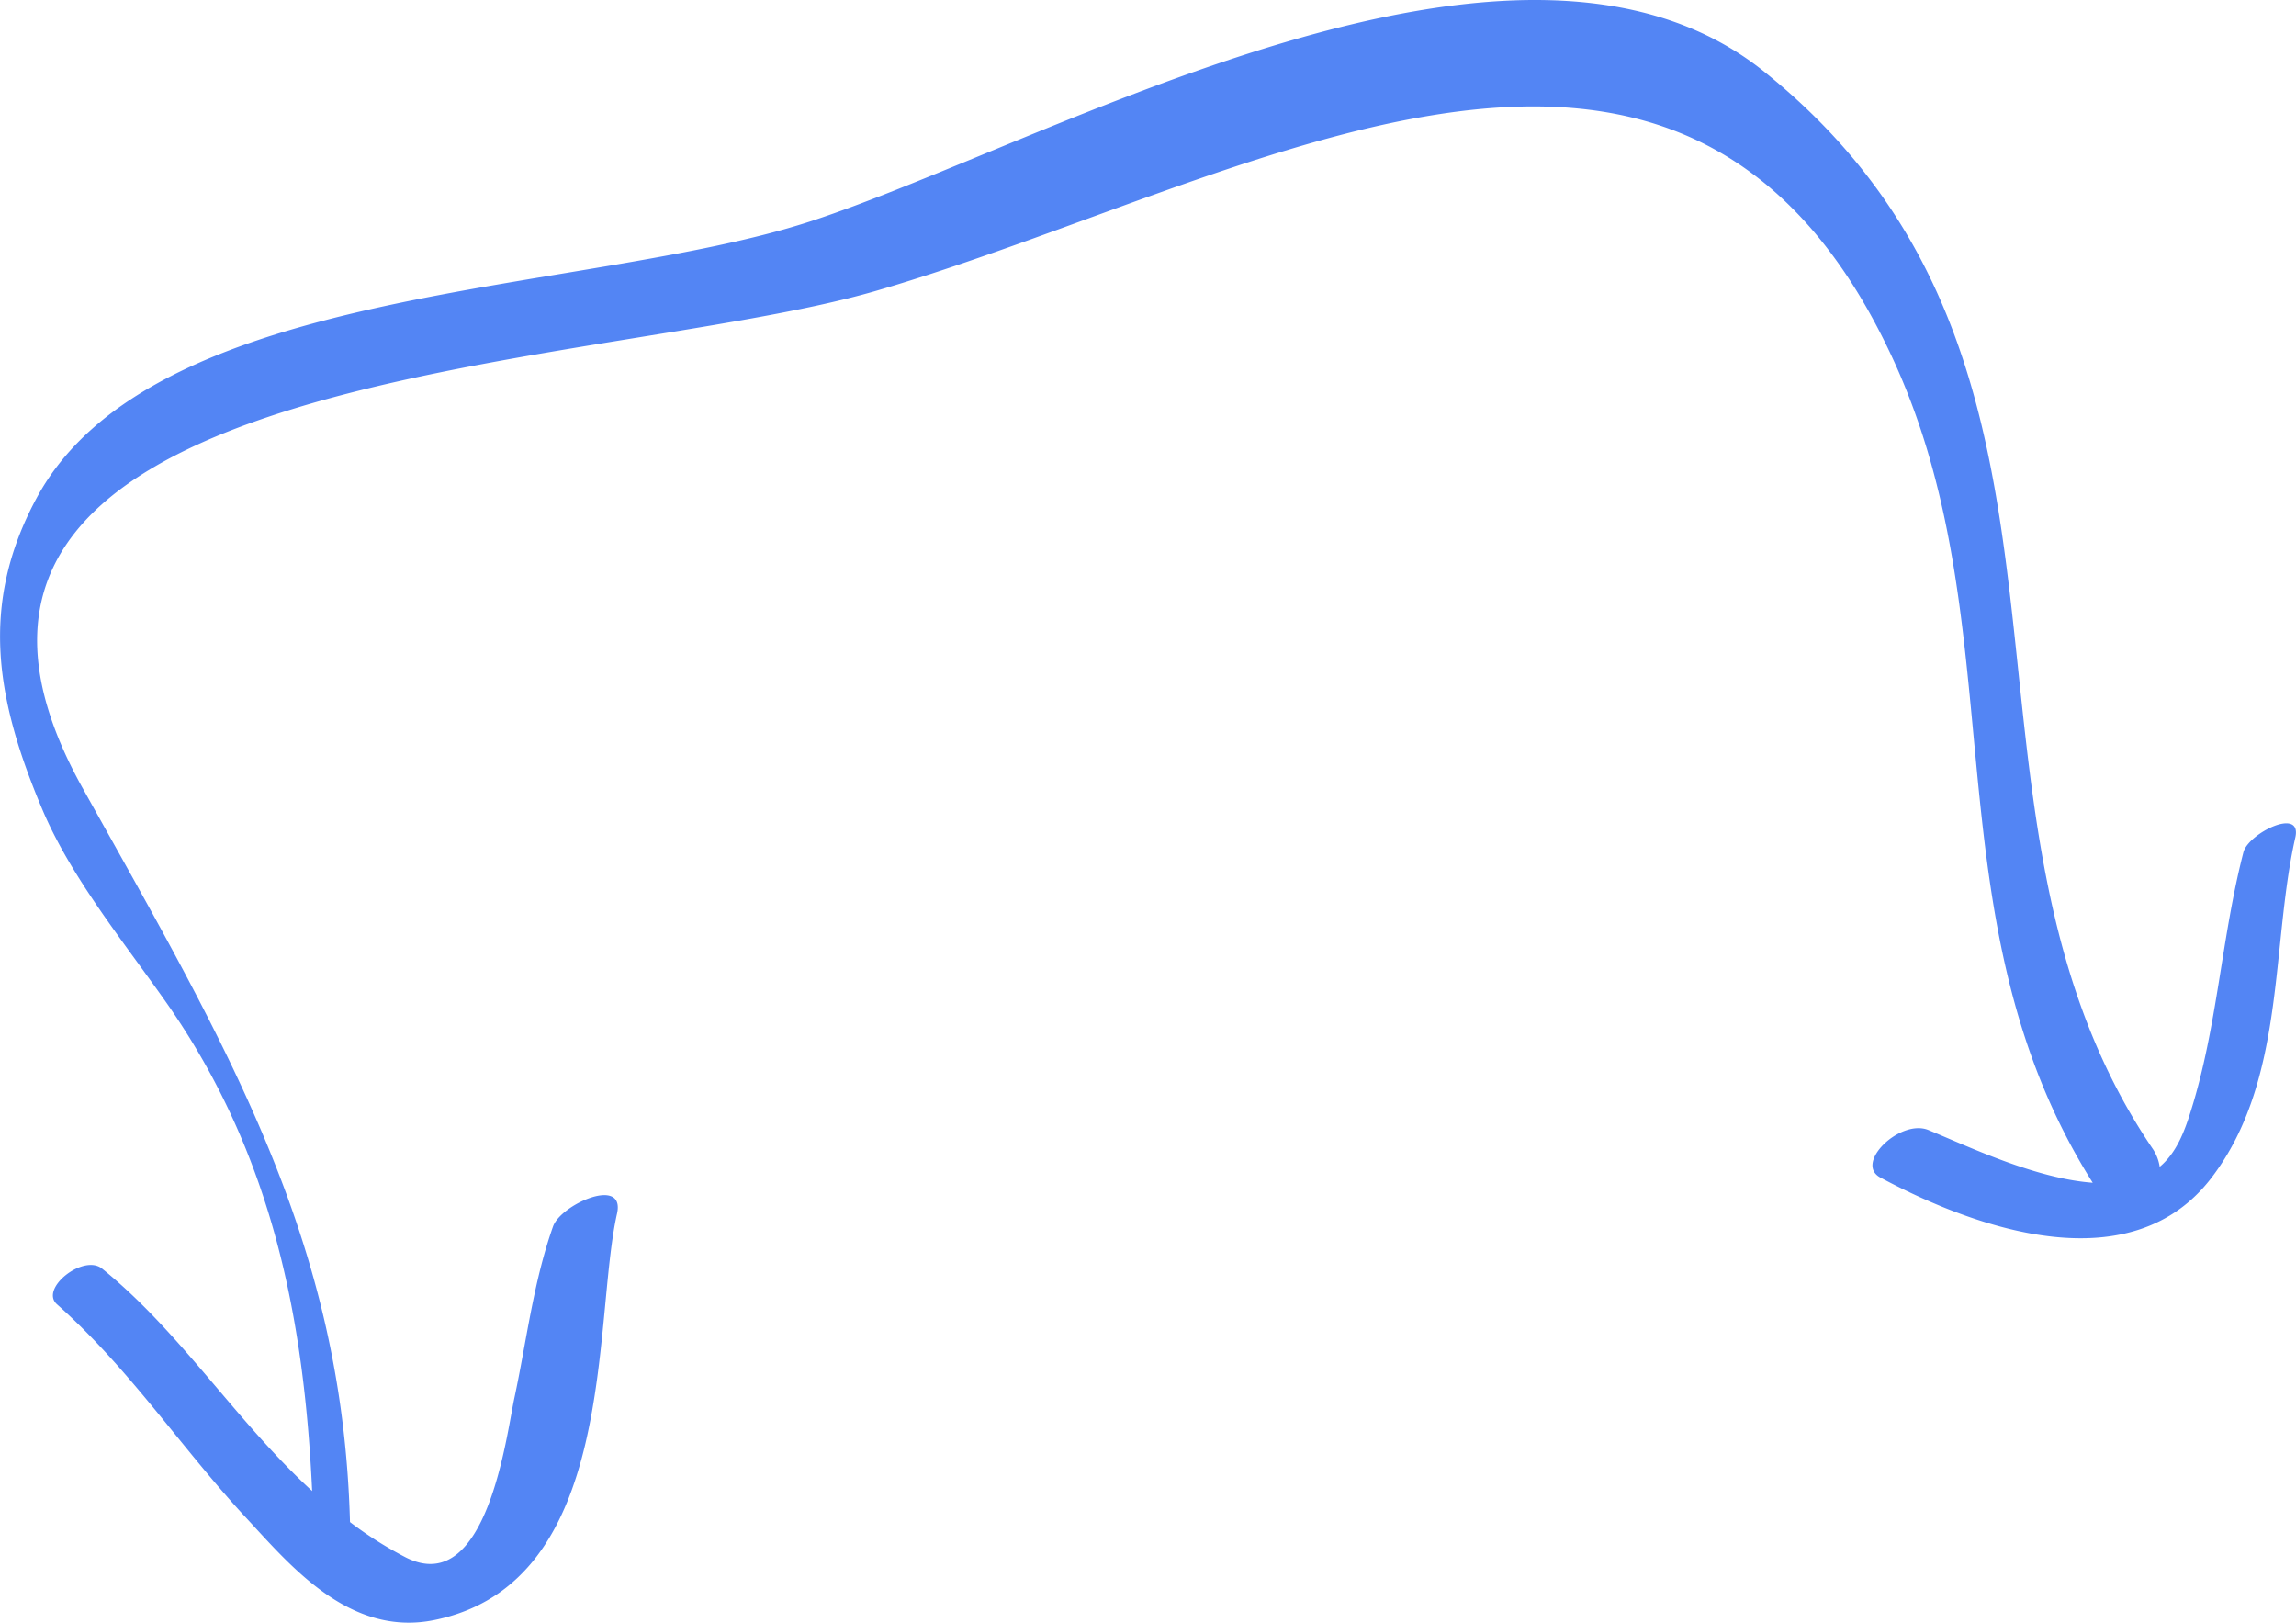 <svg xmlns="http://www.w3.org/2000/svg" width="1080" height="763.2" viewBox="-0.011 -0.018 1080.006 763.241" style=""><g><g data-name="Слой 2"><g data-name="Слой 3"><g data-name="Layer 1-2"><path data-name="arrow54 10268938" d="M1055.3 400.8c-10.4 40.3-12.2 81.8-24.7 121.6-3 9.7-6.8 19.8-14.7 26.4a20.5 20.5 0 0 0-3.1-8.2C904.3 381.2 1002.6 172.7 830 33.8 713.5-60 493.8 67.2 381.5 104 273.7 139.2 71.9 132.8 17.2 234.2-10.1 284.8-1.7 329.7 20 381c13.3 31.4 37.9 61.7 58.1 90.4 50.4 71.8 64.9 149.7 68.7 229.9C111.1 668.6 85 626.6 48 596.7c-8.7-7.1-29.6 9.4-21.2 16.8 33.8 30 58.2 67.1 88.1 99.5 20.8 22.3 48.9 57.2 89.3 49 86.5-17.5 74.5-140 86-191.1 4.1-18-26.5-4.4-30.1 6-9.3 26.3-12.4 53.8-18.2 80.8-3.7 17.2-12.9 93.9-50.9 74.9a177.8 177.8 0 0 1-26.4-16.7C161 582 106.1 491.4 38.8 370.6c-111-199.2 240-195 373.2-233.8 174.1-50.7 376.3-180.4 476.1 27.1 62 128.4 17 266.6 96.3 392.4-26.6-2-56.6-16.2-77.3-24.8-13.2-5.4-35.2 15.7-22.5 22.4 47.1 25.2 118.3 49 155.7 0 35-45.9 27.8-108.9 39.4-160 3.3-14.6-22.1-1.9-24.4 6.9z" fill="#5385f4"></path></g></g></g></g></svg>